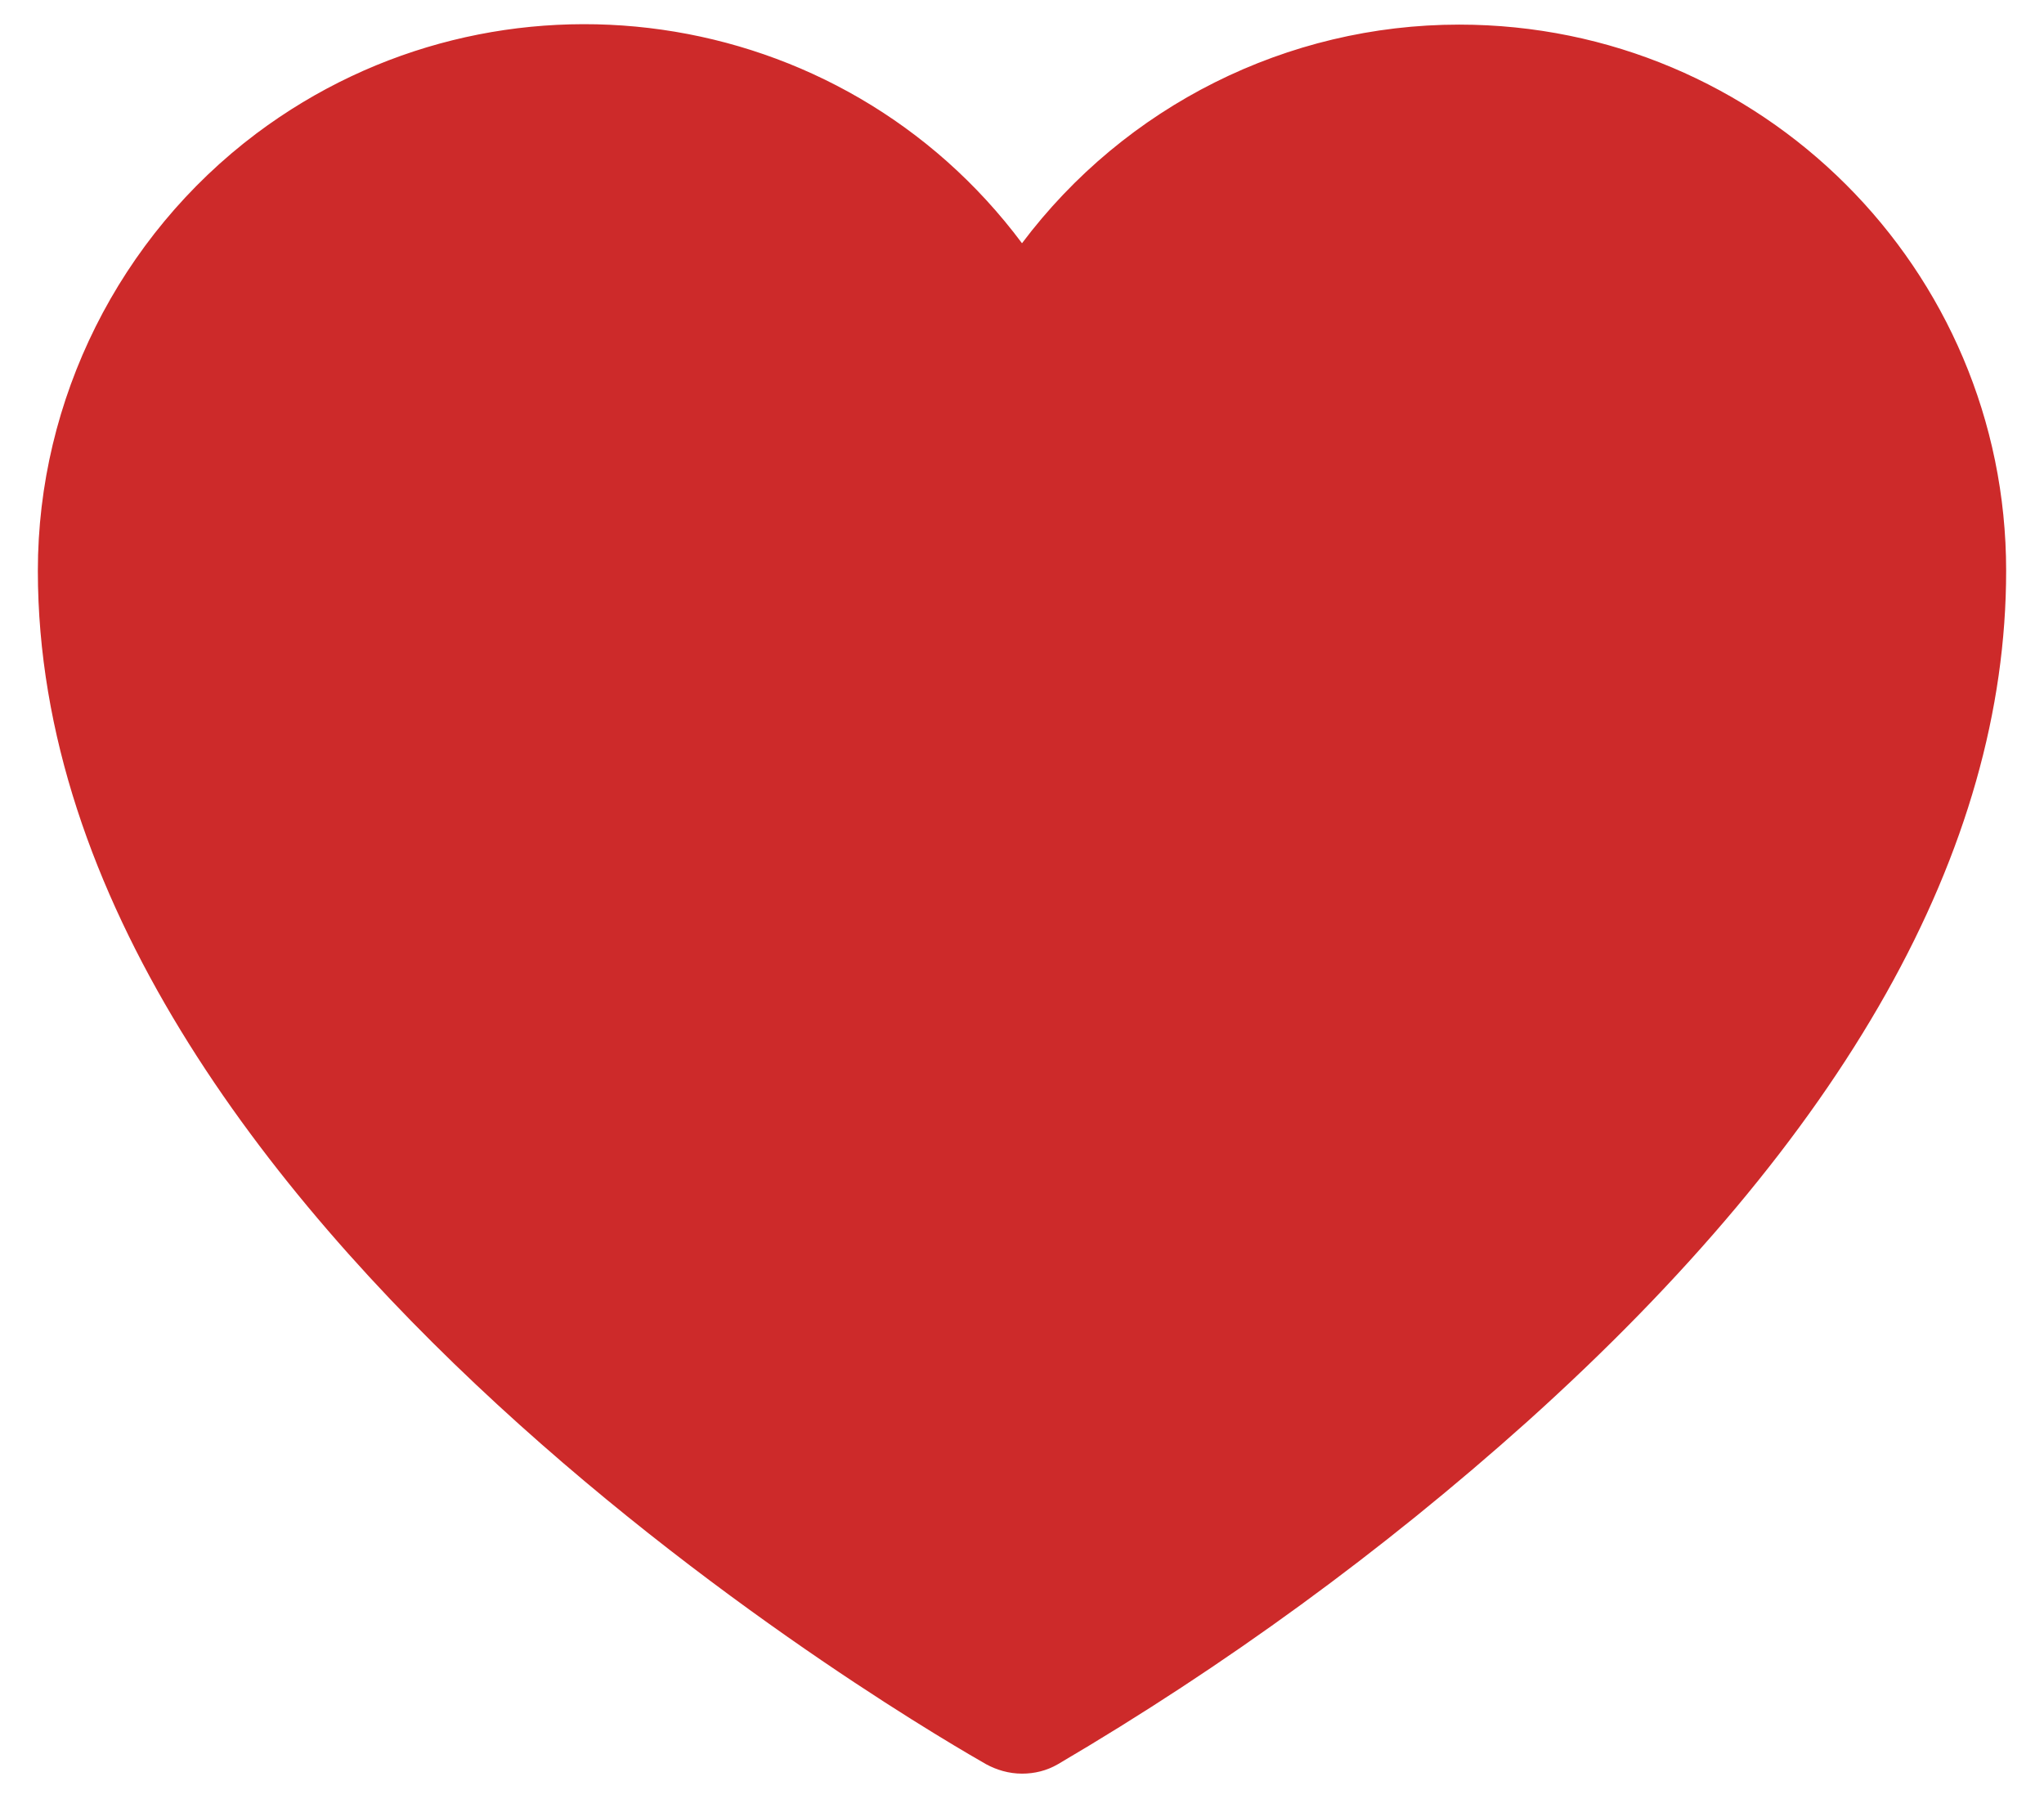 <?xml version="1.0" encoding="utf-8"?>
<!-- Generator: Adobe Illustrator 24.3.0, SVG Export Plug-In . SVG Version: 6.00 Build 0)  -->
<svg version="1.1" id="Layer_1" xmlns="http://www.w3.org/2000/svg" xmlns:xlink="http://www.w3.org/1999/xlink" x="0px" y="0px"
	 viewBox="0 0 216 191" style="enable-background:new 0 0 216 191;" xml:space="preserve">
<style type="text/css">
	.st0{fill:#CD2A2A;}
</style>
<path class="st0" d="M154.2,2.6c-18.2,0-35.3,8.6-46.2,23.1C88.9,0.1,52.6-5,27.1,14.1C12.6,25,4,42.2,4,60.3
	c0,69.2,96.2,123.8,100.2,126.1c1.1,0.6,2.4,1,3.8,1c1.3,0,2.6-0.3,3.8-1c17.7-10.4,34.3-22.5,49.6-36.2C195,120,212,89.8,212,60.3
	C212,28.4,186.1,2.6,154.2,2.6z"/>
</svg>
